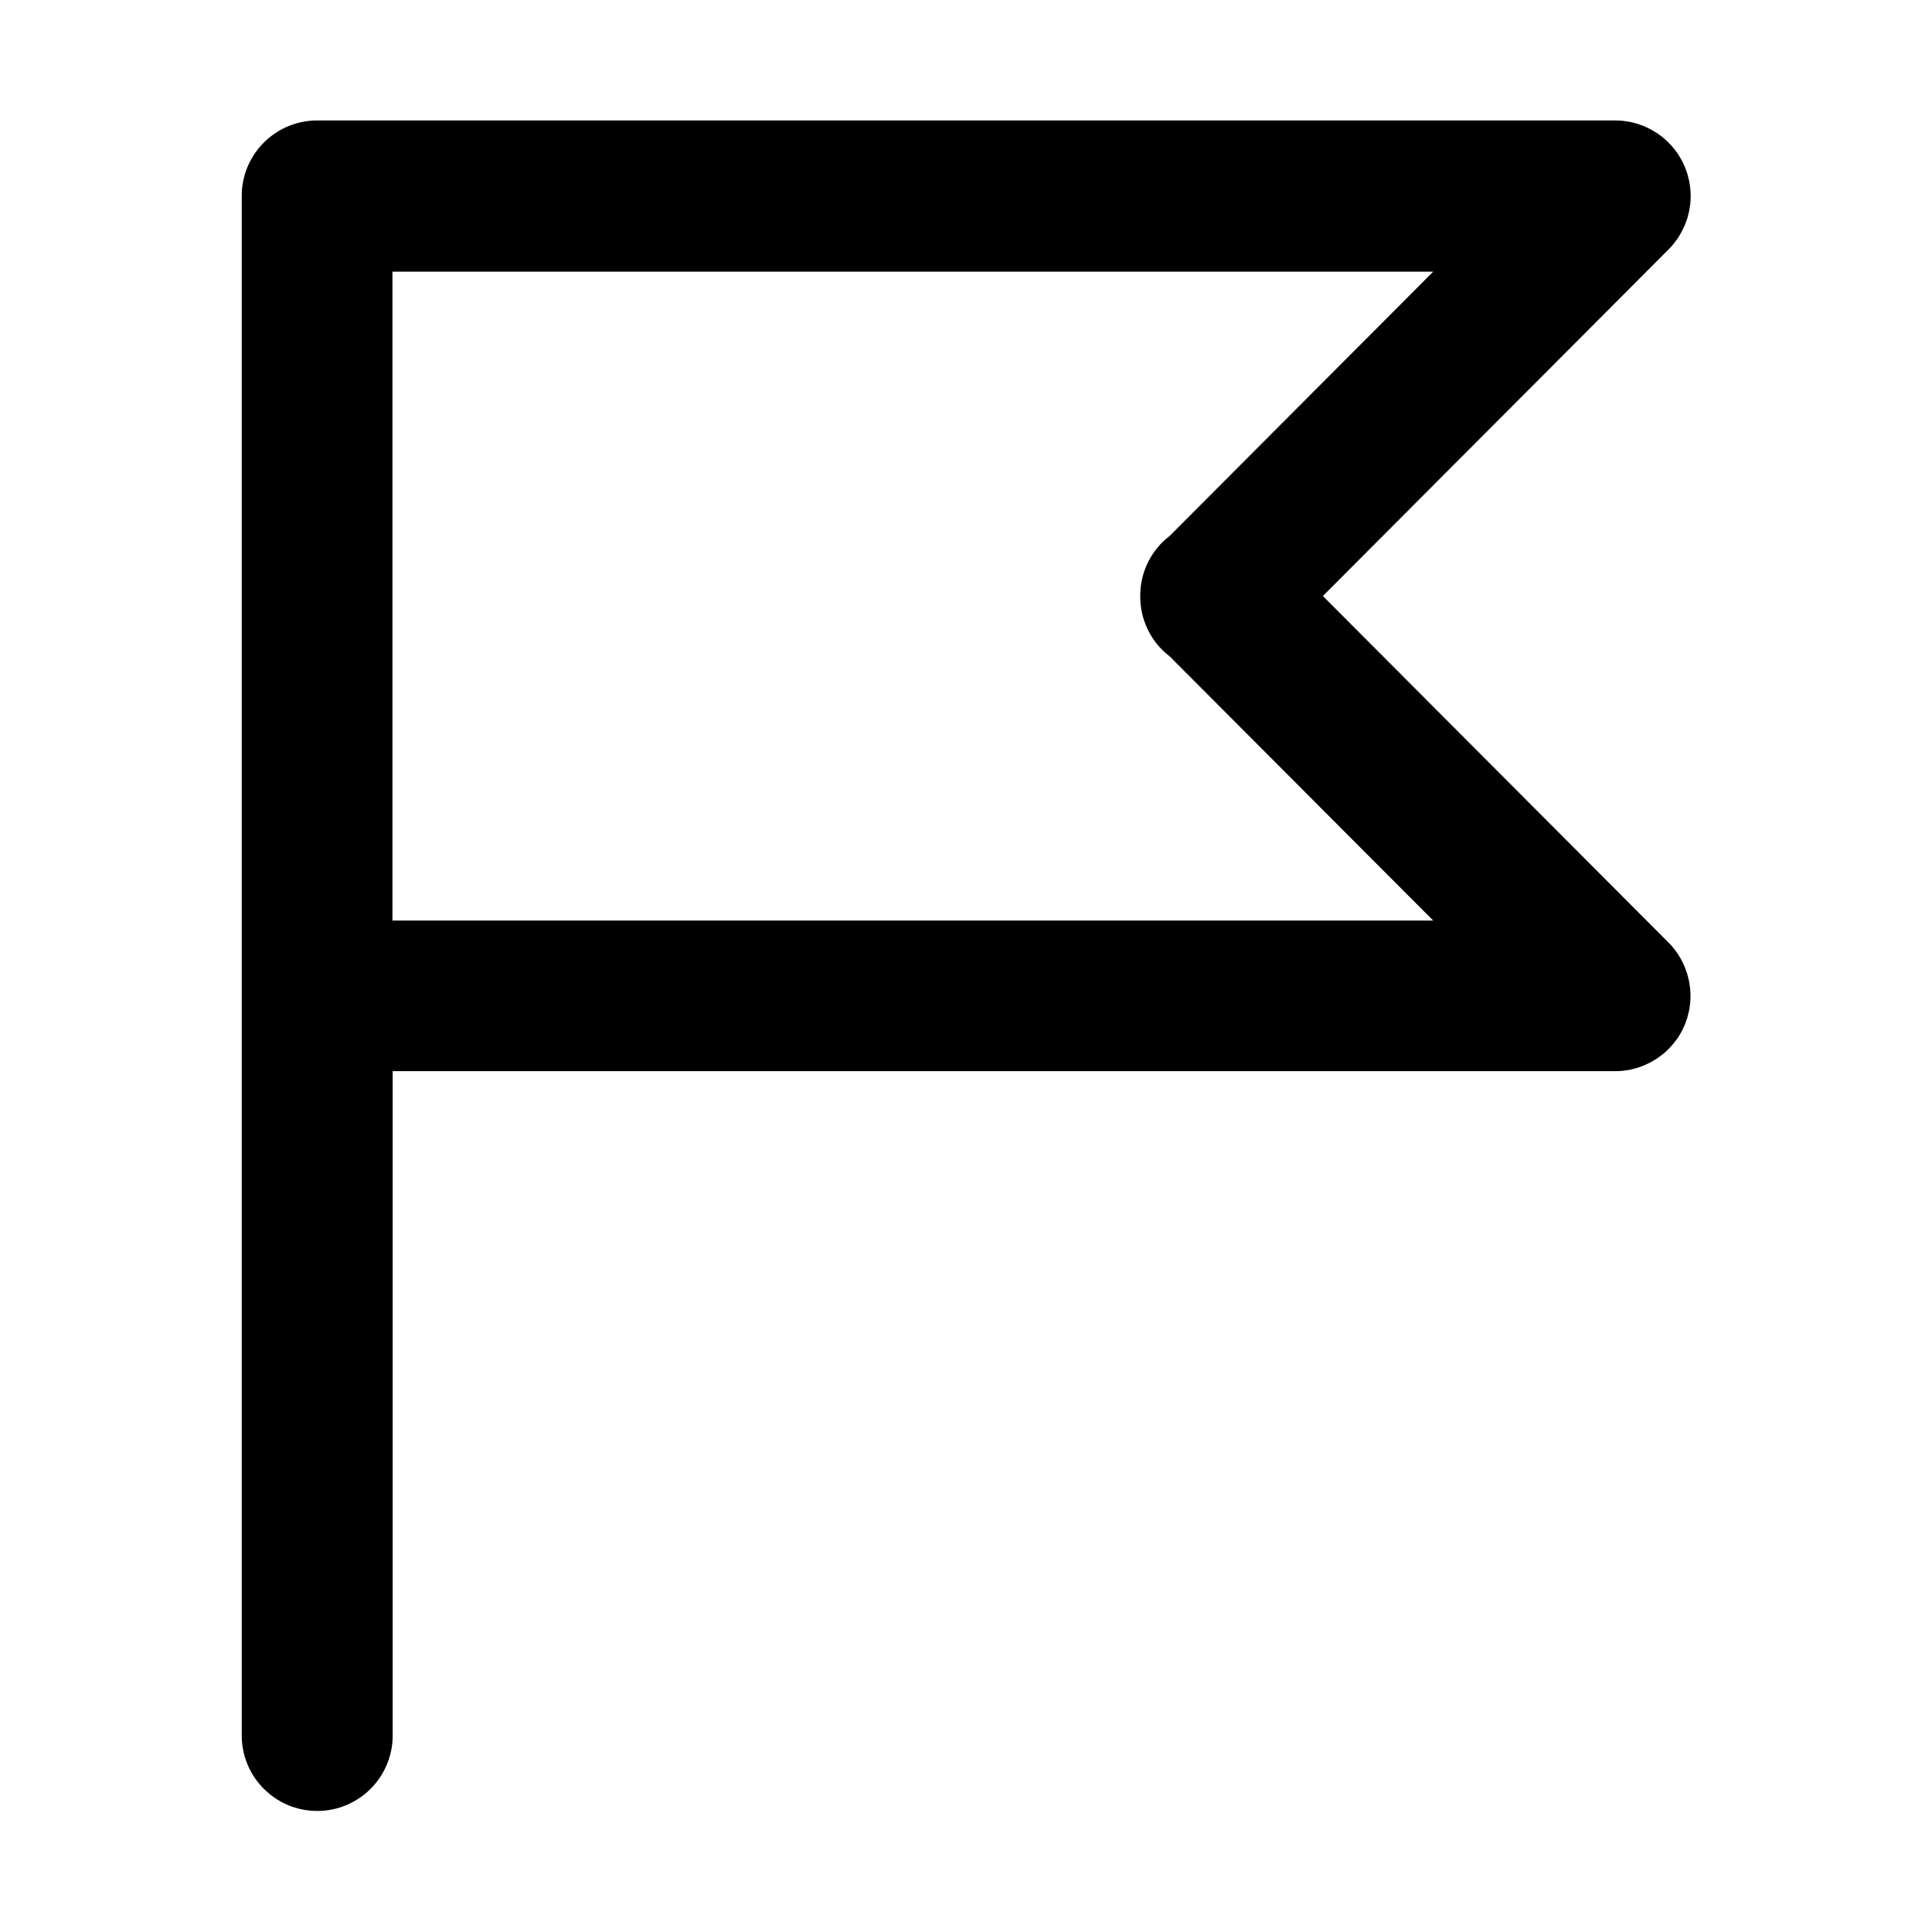 <?xml version="1.0" encoding="utf-8"?>
<!-- Generated by IcoMoon.io -->
<!DOCTYPE svg PUBLIC "-//W3C//DTD SVG 1.1//EN" "http://www.w3.org/Graphics/SVG/1.1/DTD/svg11.dtd">
<svg version="1.1" xmlns="http://www.w3.org/2000/svg" xmlns:xlink="http://www.w3.org/1999/xlink" width="32" height="32" viewBox="0 0 32 32">
<g>
</g>
	<path d="M27.755 17.238c0.011-0.015 0.023-0.030 0.034-0.046 0.013-0.019 0.024-0.039 0.036-0.059 0.009-0.015 0.019-0.030 0.027-0.046 0.011-0.020 0.020-0.040 0.029-0.060 0.008-0.017 0.016-0.033 0.023-0.051 0.008-0.019 0.015-0.039 0.022-0.059 0.007-0.019 0.014-0.037 0.020-0.057 0.006-0.020 0.010-0.039 0.015-0.059 0.005-0.020 0.011-0.040 0.015-0.060 0.005-0.023 0.007-0.045 0.010-0.068 0.003-0.018 0.006-0.035 0.008-0.053 0.008-0.082 0.008-0.165 0-0.247-0.002-0.018-0.005-0.036-0.008-0.055-0.003-0.022-0.006-0.044-0.010-0.066-0.004-0.021-0.010-0.041-0.015-0.062-0.005-0.019-0.009-0.038-0.015-0.057-0.006-0.020-0.014-0.040-0.021-0.060-0.007-0.019-0.013-0.037-0.020-0.056-0.008-0.019-0.017-0.037-0.025-0.055-0.009-0.019-0.017-0.038-0.027-0.056-0.009-0.018-0.020-0.034-0.030-0.052-0.011-0.018-0.021-0.036-0.032-0.053-0.013-0.019-0.027-0.038-0.041-0.056-0.011-0.014-0.020-0.028-0.031-0.042-0.026-0.032-0.054-0.063-0.084-0.092l-5.724-5.739 5.725-5.74c0.004-0.004 0.008-0.009 0.012-0.013 0.025-0.025 0.048-0.051 0.071-0.078 0.013-0.016 0.025-0.033 0.037-0.050 0.012-0.016 0.024-0.032 0.036-0.049 0.013-0.019 0.024-0.039 0.035-0.058 0.009-0.015 0.019-0.031 0.027-0.047 0.011-0.020 0.019-0.040 0.029-0.060 0.008-0.017 0.017-0.034 0.024-0.051 0.008-0.019 0.015-0.039 0.022-0.059 0.007-0.019 0.014-0.037 0.020-0.057 0.006-0.020 0.010-0.039 0.015-0.059 0.005-0.020 0.011-0.039 0.014-0.059 0.005-0.023 0.007-0.046 0.011-0.069 0.002-0.018 0.006-0.035 0.008-0.052 0.008-0.082 0.008-0.165 0-0.247-0.002-0.018-0.005-0.036-0.008-0.055-0.003-0.022-0.006-0.044-0.010-0.066-0.004-0.021-0.010-0.041-0.015-0.062-0.005-0.019-0.009-0.038-0.015-0.057-0.006-0.020-0.014-0.039-0.020-0.059-0.007-0.019-0.013-0.038-0.021-0.057-0.007-0.018-0.016-0.035-0.024-0.053-0.009-0.020-0.018-0.039-0.028-0.058-0.009-0.016-0.019-0.032-0.028-0.047-0.011-0.019-0.022-0.039-0.035-0.058-0.011-0.017-0.023-0.032-0.035-0.048-0.012-0.017-0.024-0.034-0.038-0.050-0.020-0.025-0.042-0.048-0.064-0.071-0.006-0.007-0.012-0.014-0.018-0.020-0.007-0.007-0.014-0.012-0.021-0.019-0.023-0.022-0.046-0.043-0.070-0.064-0.016-0.013-0.033-0.025-0.049-0.037-0.016-0.012-0.032-0.025-0.049-0.036-0.018-0.012-0.037-0.023-0.056-0.034-0.016-0.010-0.032-0.020-0.049-0.029-0.018-0.010-0.037-0.018-0.056-0.027-0.018-0.009-0.036-0.018-0.055-0.026-0.018-0.007-0.036-0.013-0.054-0.020-0.021-0.007-0.041-0.015-0.062-0.022-0.017-0.005-0.035-0.009-0.053-0.014-0.022-0.006-0.044-0.012-0.066-0.016-0.019-0.004-0.039-0.006-0.058-0.009-0.021-0.003-0.042-0.007-0.063-0.009-0.033-0.003-0.067-0.004-0.1-0.005-0.008-0-0.015-0.001-0.023-0.001h-21.5c-0.604 0-1.108 0.429-1.225 0.998-0.017 0.081-0.025 0.166-0.025 0.252v25.5c0 0.69 0.56 1.25 1.25 1.25s1.25-0.56 1.25-1.25v-11.003h20.249c0.041 0 0.083-0.002 0.124-0.006 0.017-0.002 0.034-0.005 0.052-0.007 0.023-0.003 0.046-0.006 0.069-0.011 0.020-0.004 0.040-0.010 0.059-0.015 0.020-0.005 0.040-0.009 0.059-0.015 0.019-0.006 0.038-0.013 0.057-0.020 0.020-0.007 0.040-0.014 0.059-0.022 0.017-0.007 0.034-0.016 0.051-0.024 0.020-0.009 0.040-0.018 0.060-0.029 0.016-0.009 0.031-0.018 0.046-0.027 0.020-0.012 0.040-0.023 0.059-0.036 0.016-0.011 0.031-0.023 0.047-0.034 0.017-0.013 0.035-0.025 0.051-0.038 0.024-0.020 0.047-0.041 0.069-0.063 0.007-0.007 0.015-0.013 0.022-0.020 0.007-0.007 0.012-0.014 0.019-0.021 0.022-0.023 0.043-0.046 0.063-0.070 0.014-0.017 0.026-0.035 0.039-0.052zM6.5 4.5h17.238l-4.366 4.378c-0.041 0.032-0.082 0.066-0.12 0.104-0.246 0.246-0.368 0.569-0.366 0.892-0.002 0.323 0.12 0.646 0.366 0.892 0.038 0.038 0.079 0.072 0.12 0.104l4.366 4.377h-17.238v-10.747z" fill="#000000"></path>
</svg>
